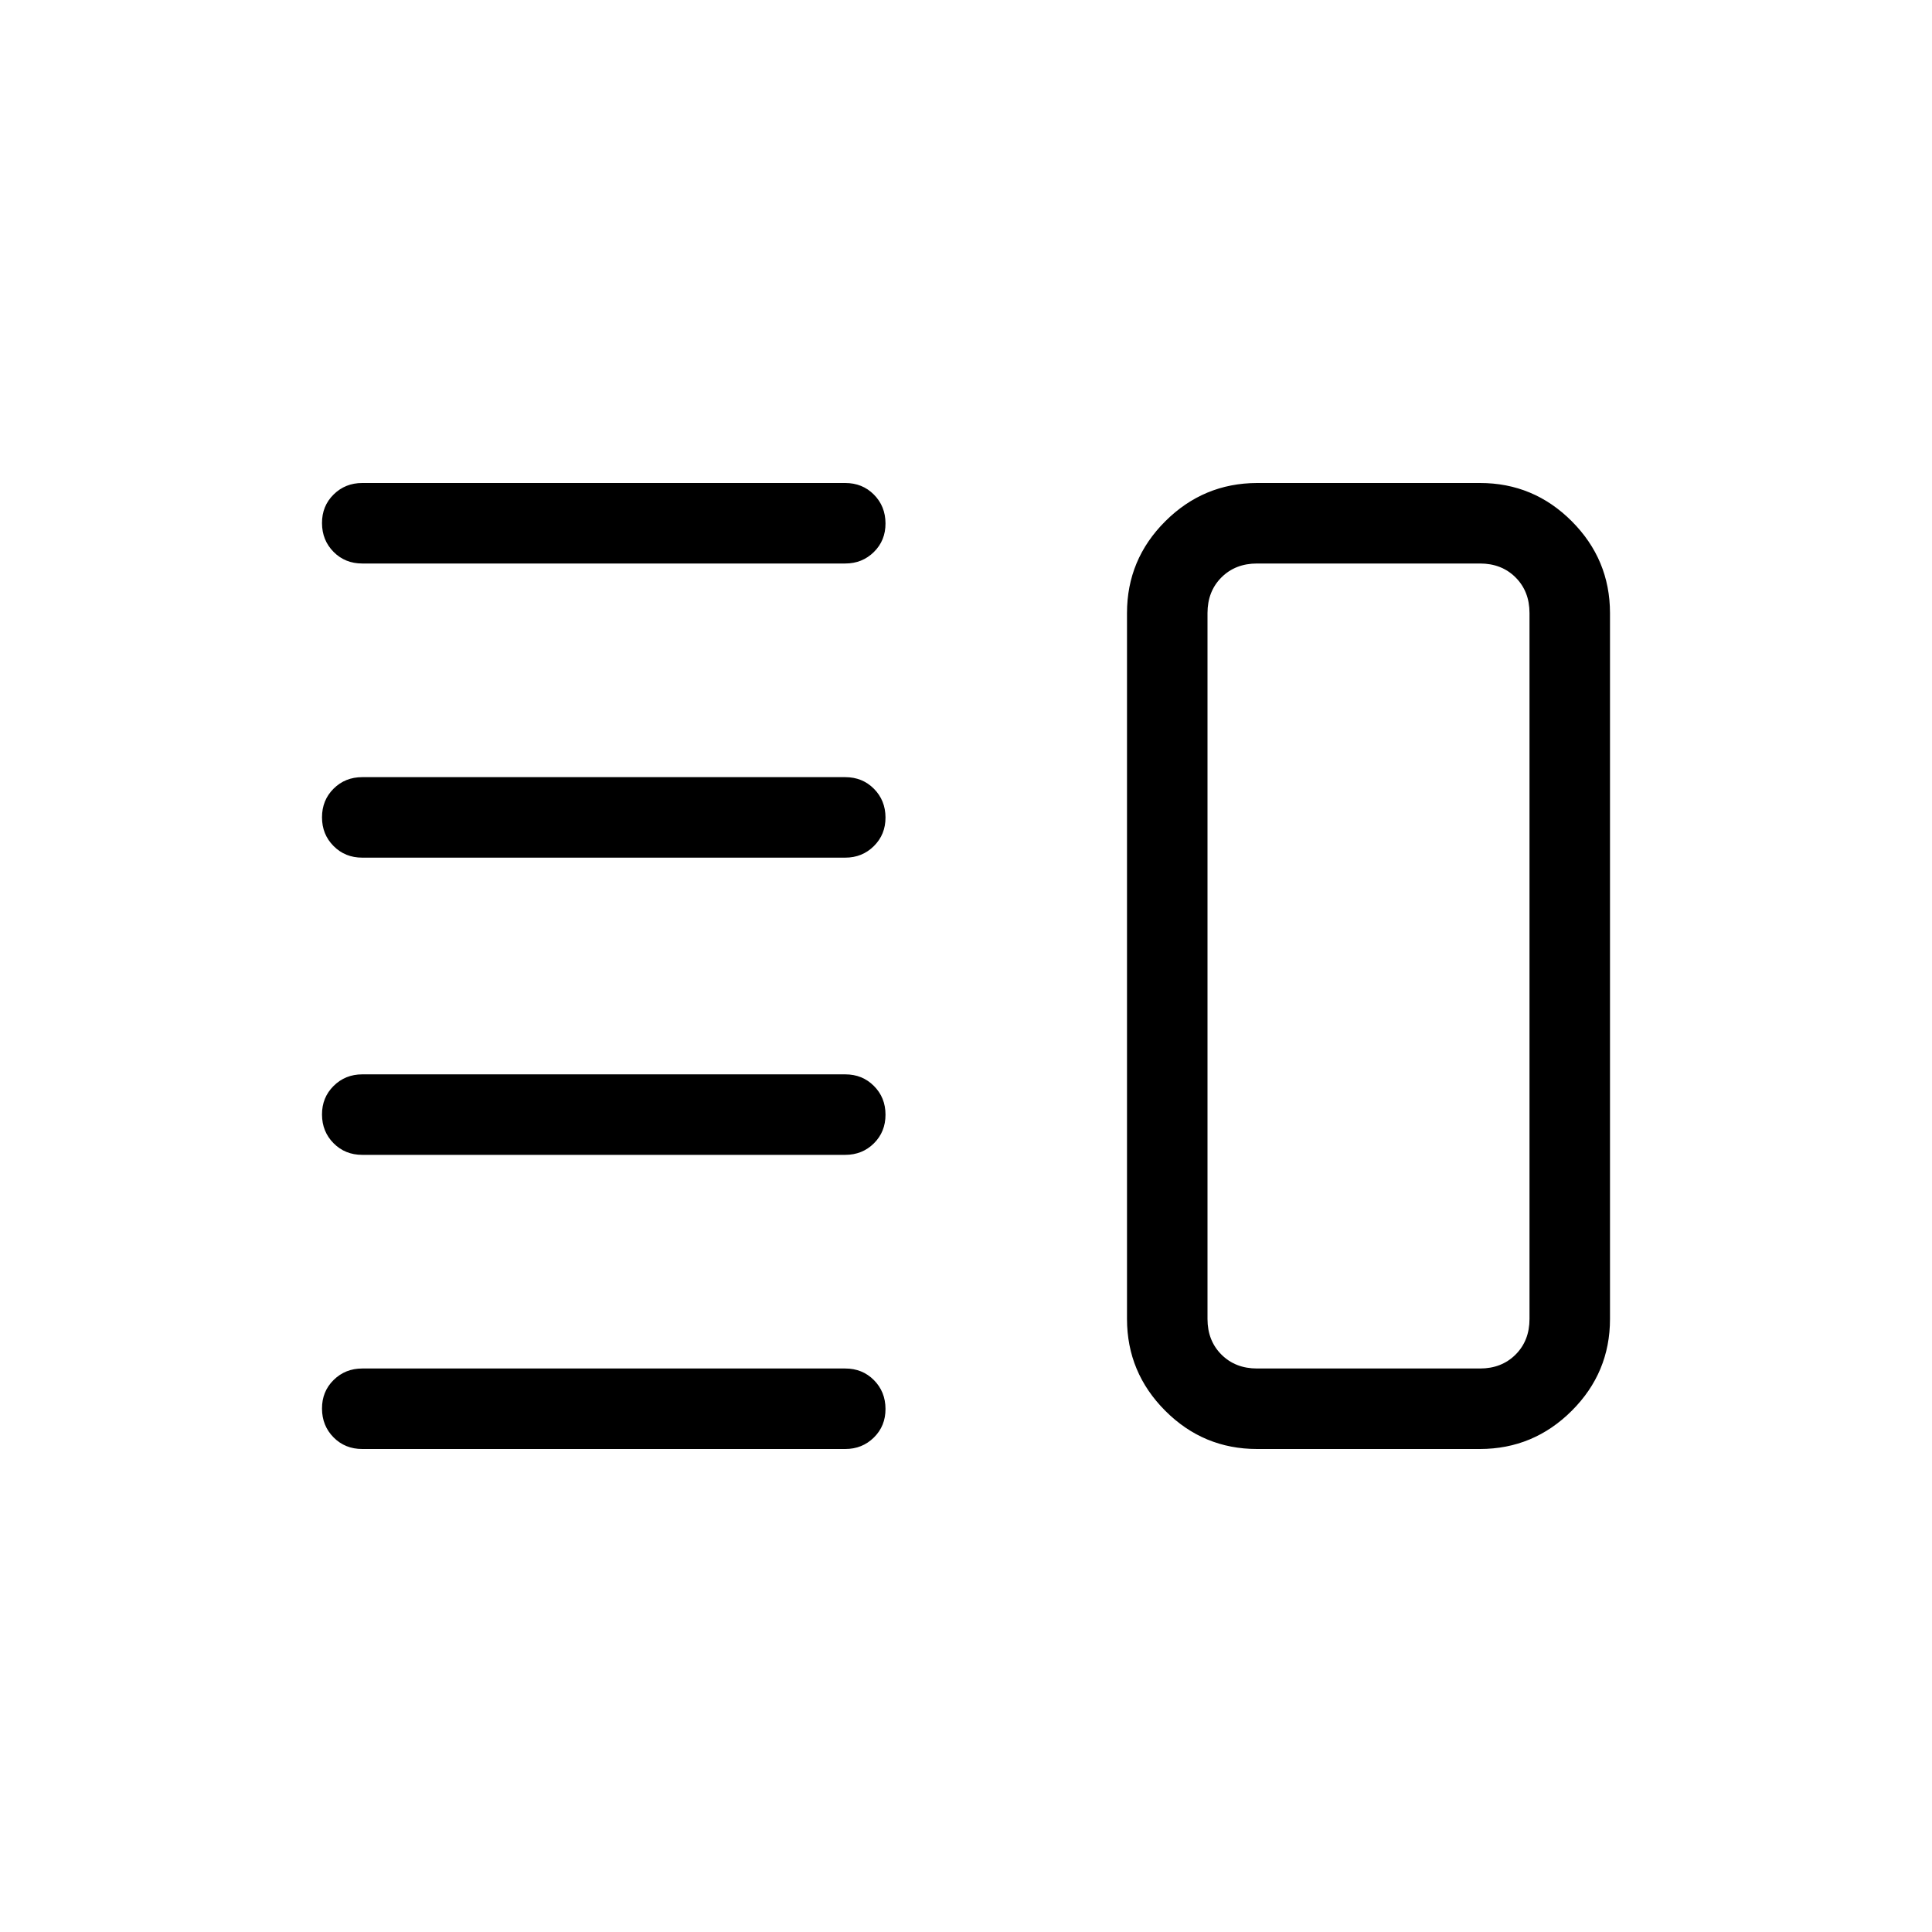 <svg xmlns="http://www.w3.org/2000/svg" width="1em" height="1em" viewBox="0 0 24 24"><path fill="currentColor" d="M4.5 14.346q-.213 0-.356-.144T4 13.846t.144-.356t.356-.144h6q.213 0 .356.144q.144.144.144.357t-.144.356t-.356.143zM4.5 18q-.213 0-.356-.144T4 17.499t.144-.356T4.5 17h6q.213 0 .356.144t.144.357t-.144.356T10.5 18zm0-7.346q-.213 0-.356-.144Q4 10.366 4 10.153t.144-.356t.356-.143h6q.213 0 .356.144t.144.356t-.144.356t-.356.144zM4.5 7q-.213 0-.356-.144T4 6.499t.144-.356T4.5 6h6q.213 0 .356.144t.144.357t-.144.356T10.5 7zm11.116 11q-.667 0-1.141-.475T14 16.386v-8.77q0-.666.475-1.14T15.615 6h2.77q.666 0 1.14.475T20 7.615v8.77q0 .666-.475 1.14t-1.14.475zm0-1h2.769q.269 0 .442-.173t.173-.442v-8.77q0-.269-.173-.442T18.385 7h-2.77q-.269 0-.442.173T15 7.616v8.769q0 .269.173.442t.443.173M17 12"/></svg>